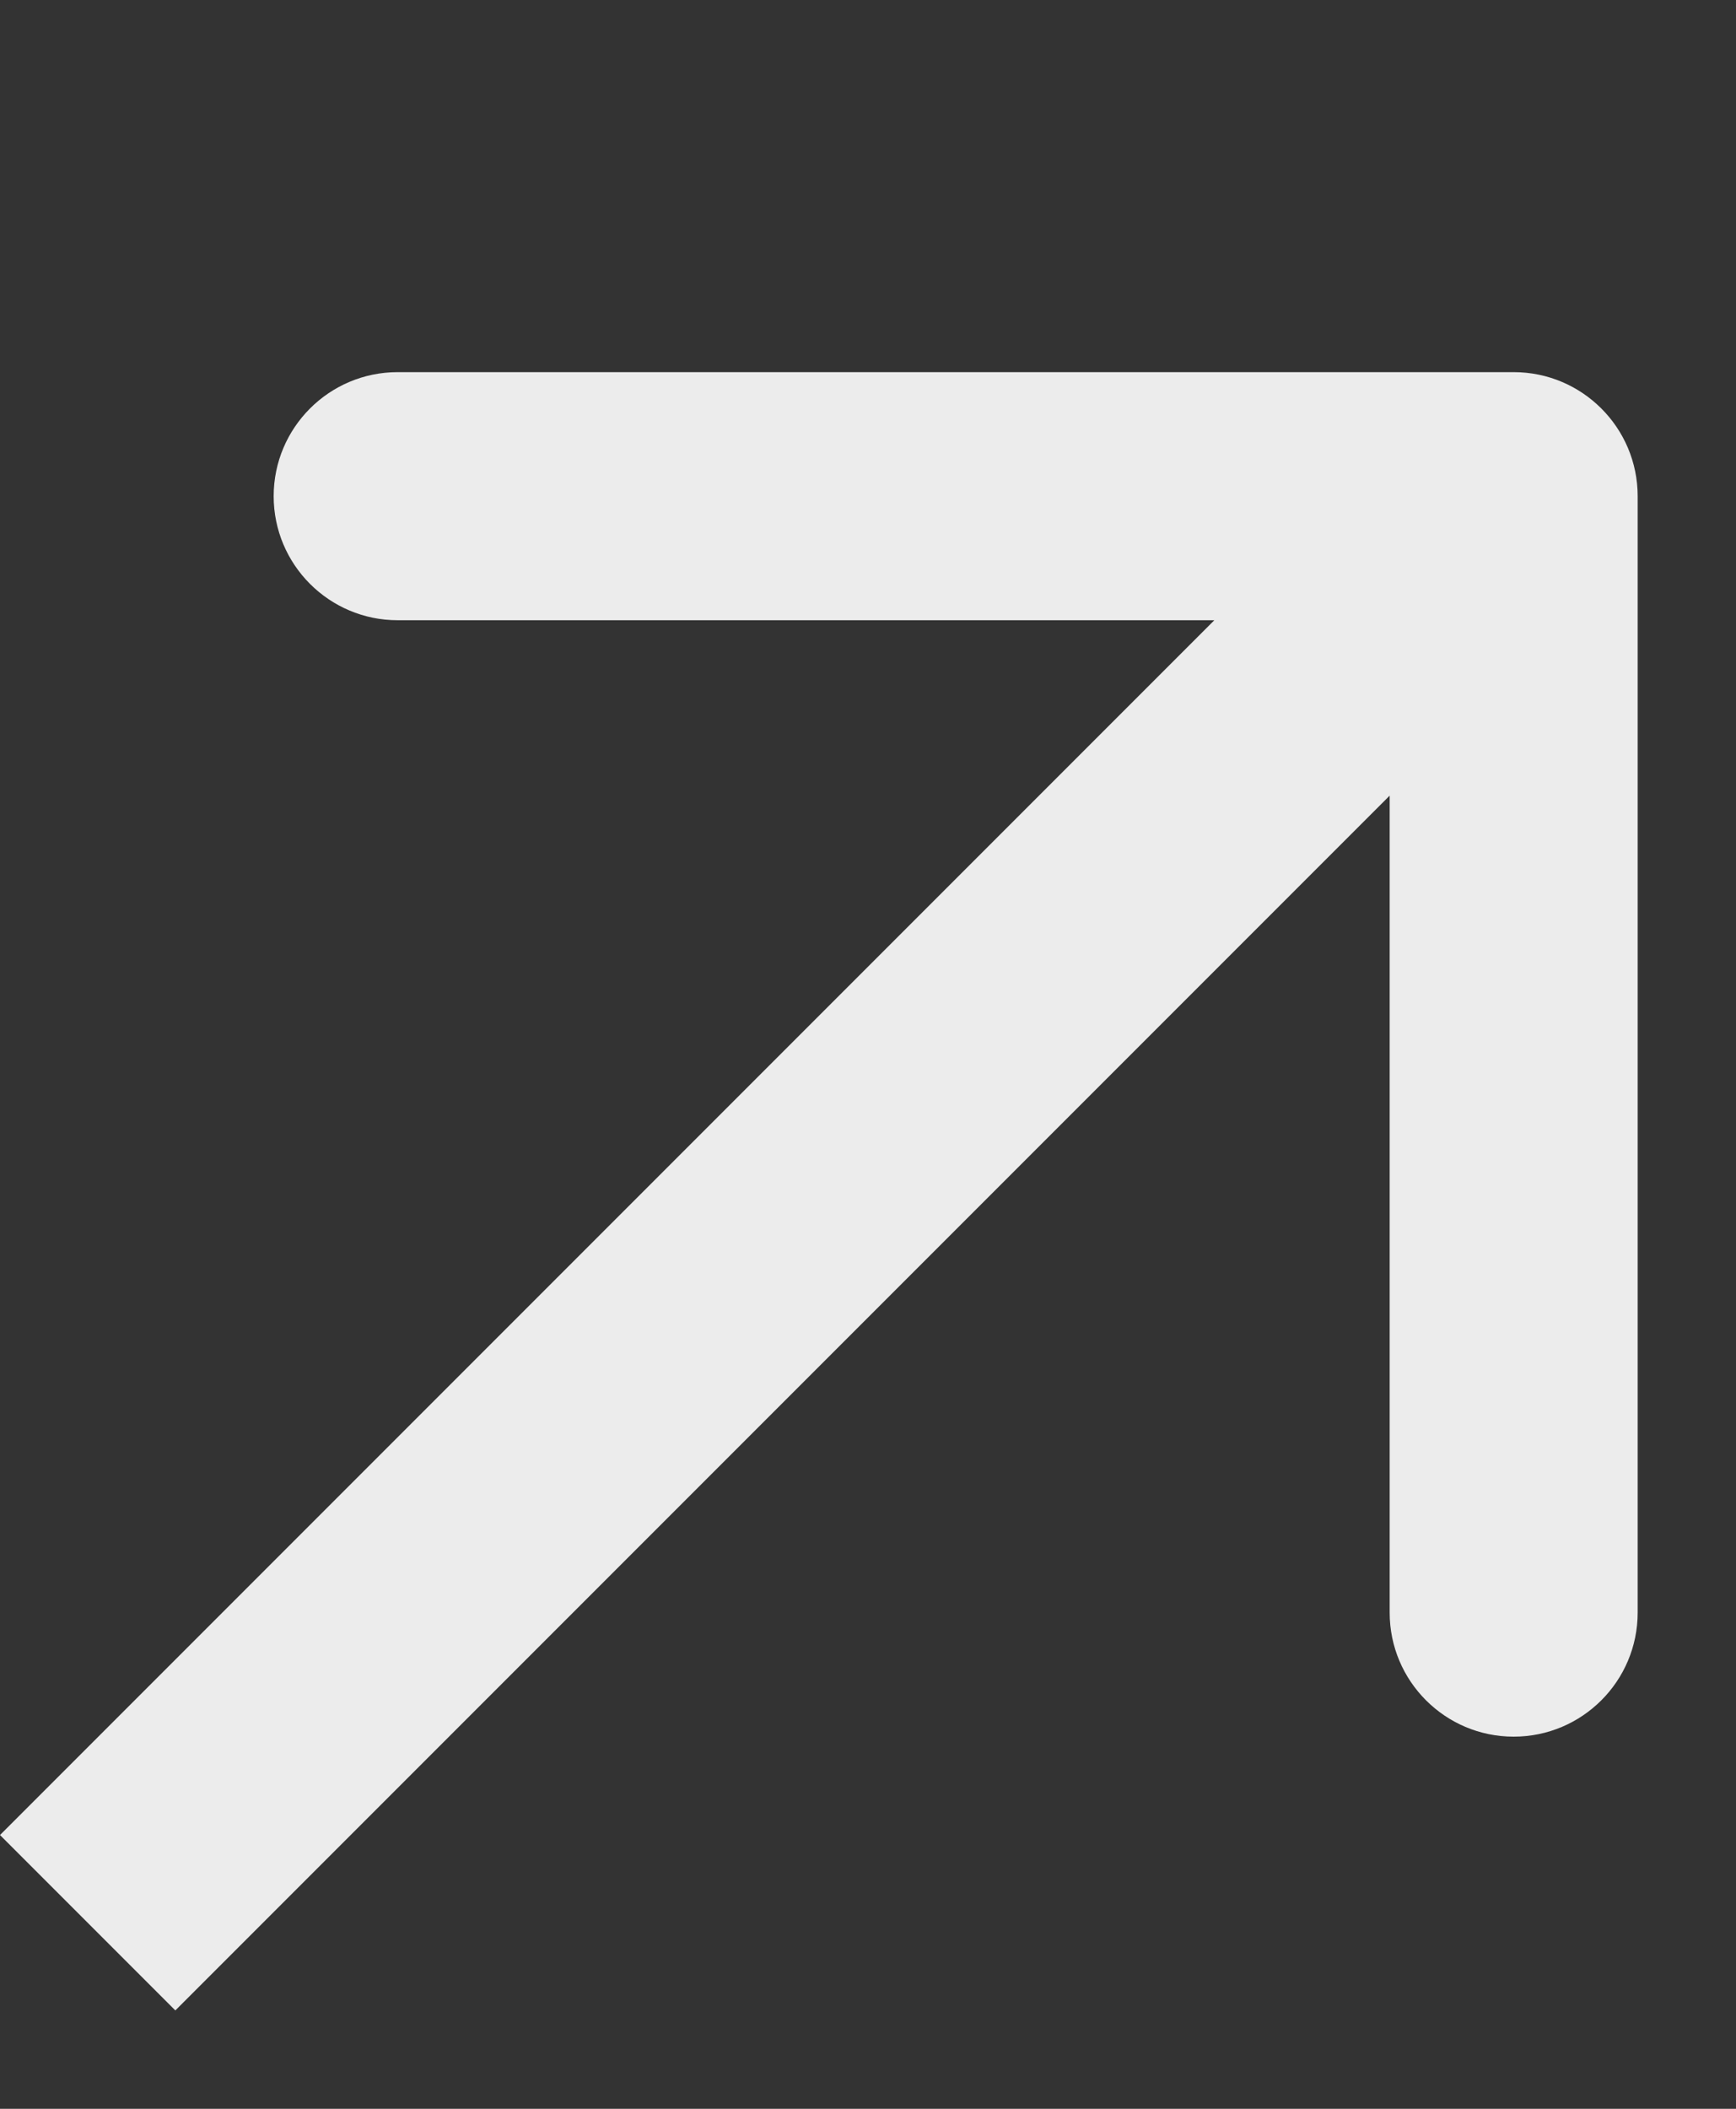 <?xml version="1.0" encoding="UTF-8"?>
<svg width="14px" height="17px" viewBox="0 0 14 17" version="1.1" xmlns="http://www.w3.org/2000/svg" xmlns:xlink="http://www.w3.org/1999/xlink">
    <rect x="0" y="0" width="14" height="17" fill="#333333" stroke="none"/>
    <title>Group</title>
    <g id="Page-1" stroke="none" stroke-width="1" fill="none" fill-rule="evenodd">
        <g id="Group">
            <rect id="Rectangle" x="0" y="0" width="13" height="16"></rect>
            <g id="arrow_b" transform="translate(0, 3)" fill="#ECECEC" fill-rule="nonzero">
                <path d="M13.207,1 C13.207,0.448 12.759,0 12.207,0 L3.207,0 C2.655,0 2.207,0.448 2.207,1 C2.207,1.552 2.655,2 3.207,2 L11.207,2 L11.207,10 C11.207,10.552 11.655,11 12.207,11 C12.759,11 13.207,10.552 13.207,10 L13.207,1 Z M1.414,13.207 L12.914,1.707 L11.5,0.293 L0,11.793 L1.414,13.207 Z" id="Shape"></path>
            </g>
        </g>
    </g>
</svg>